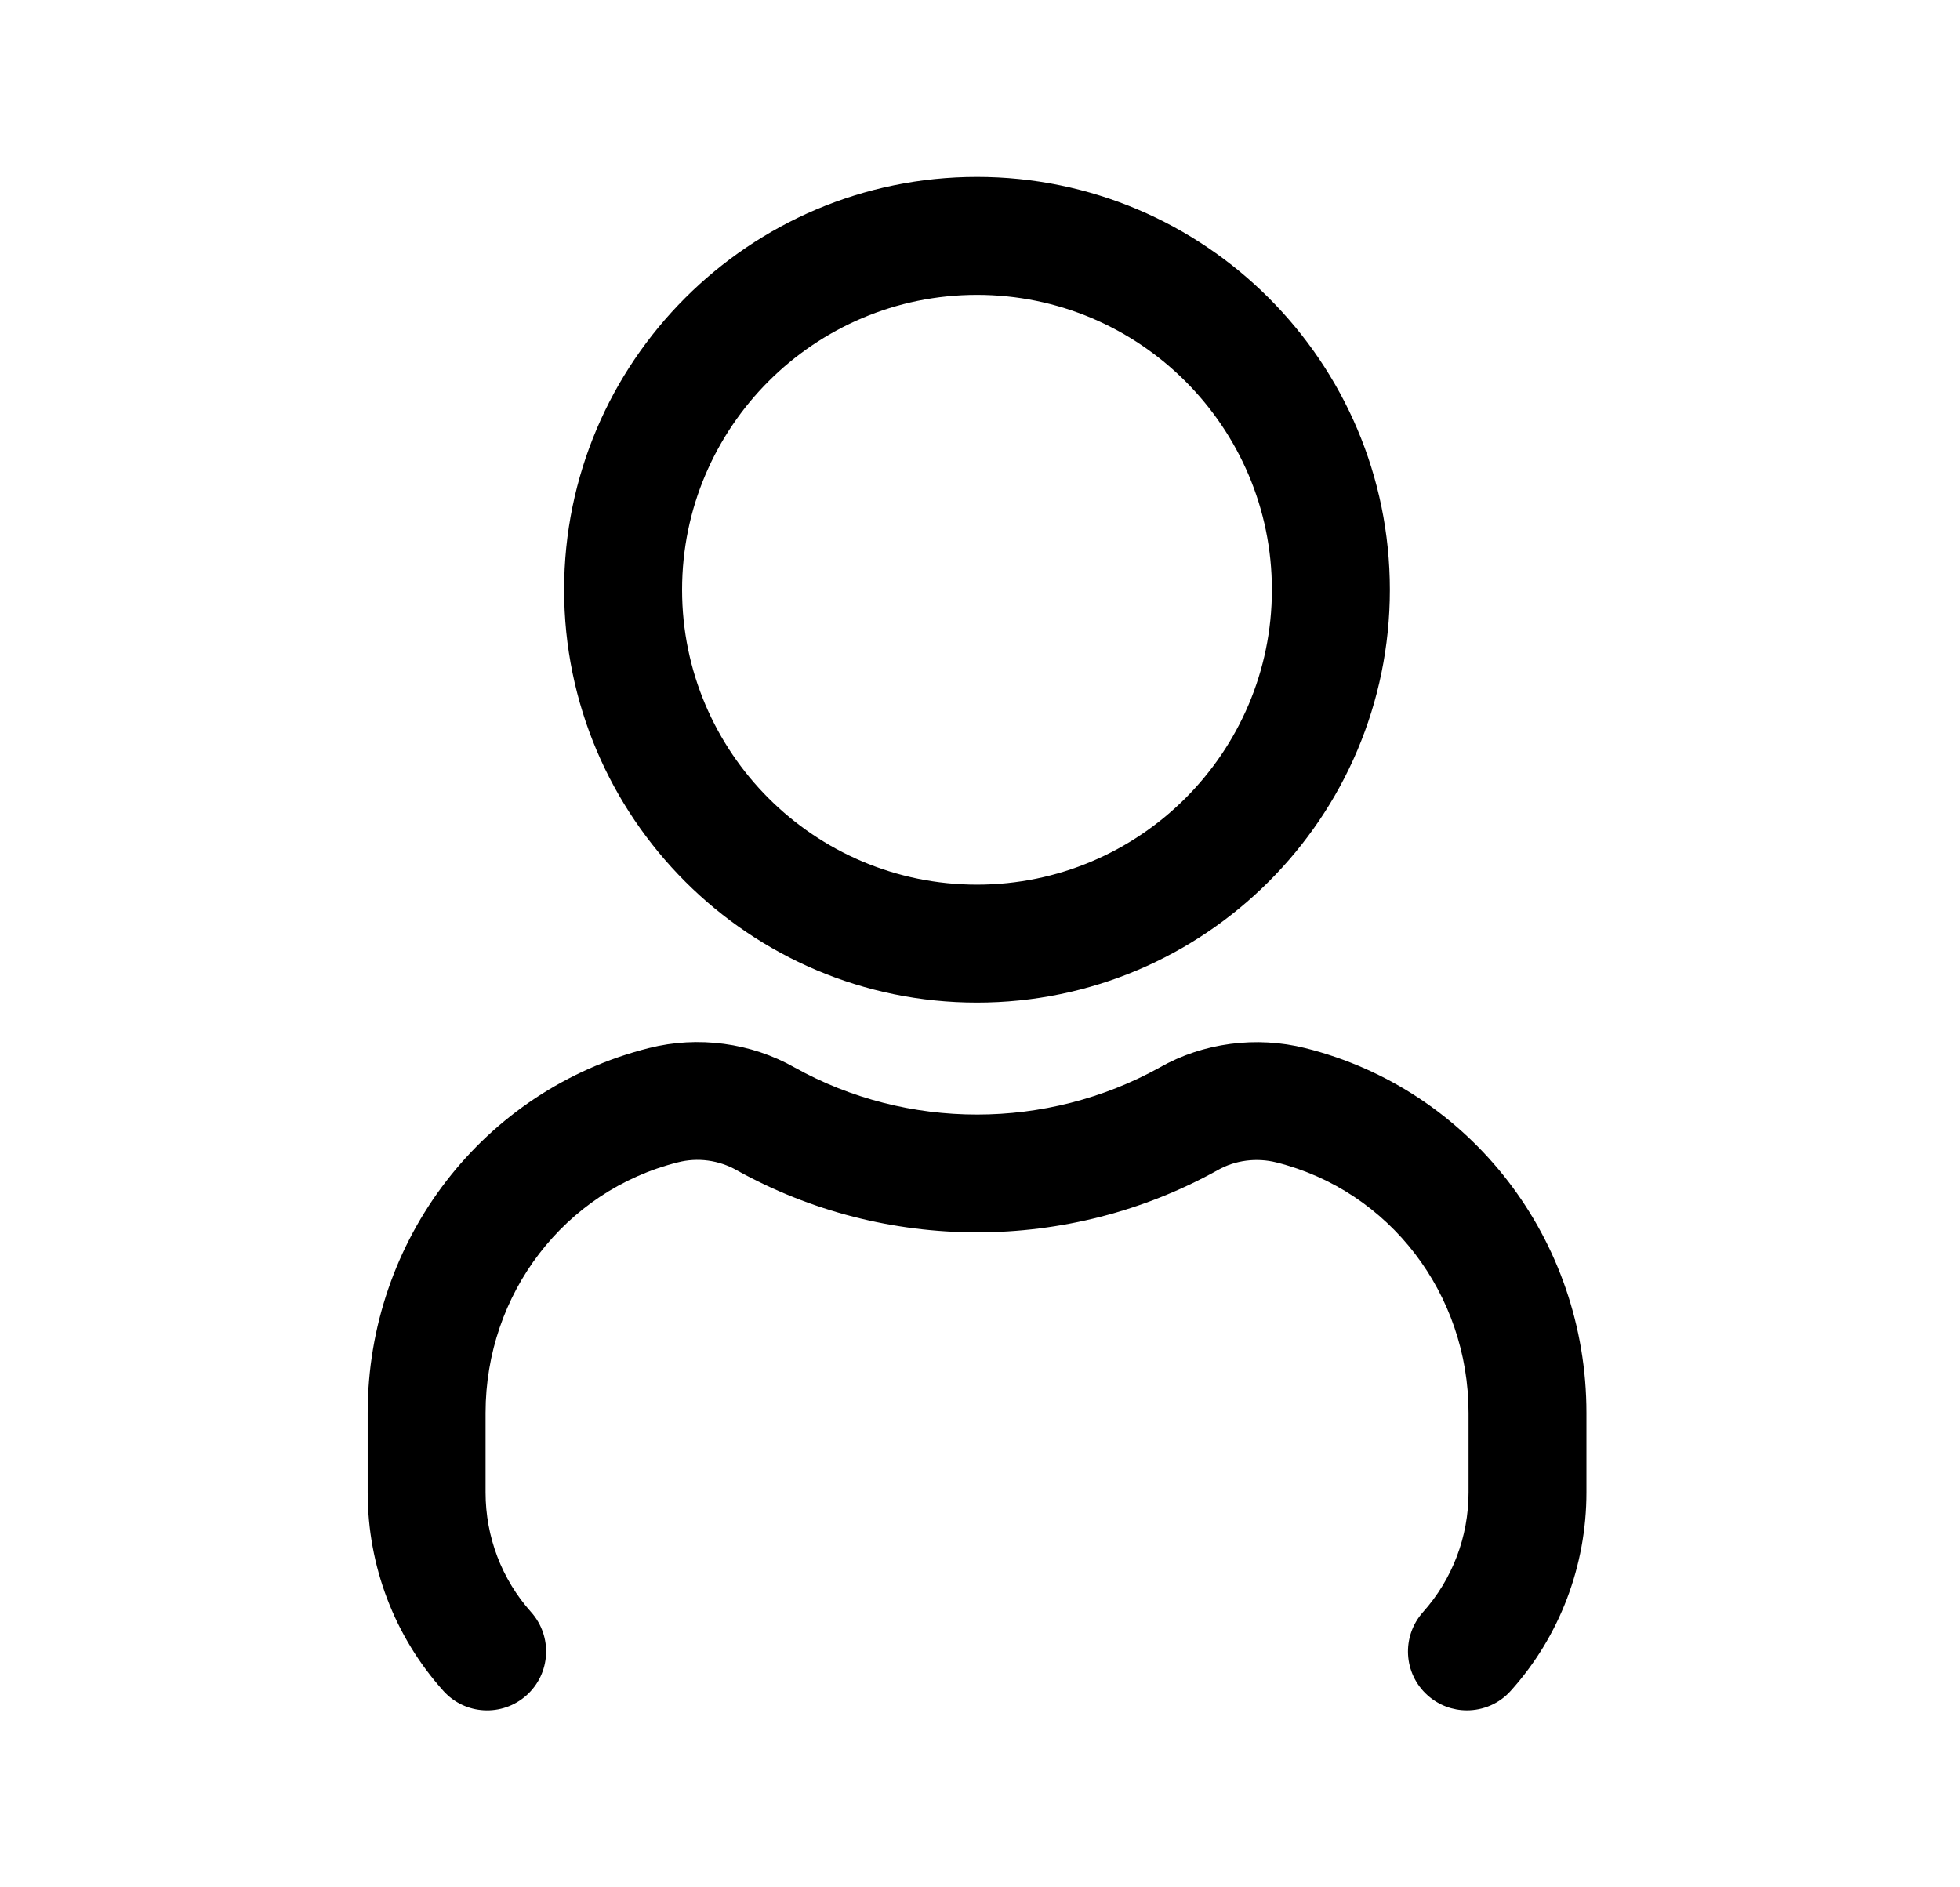 <svg width="27" height="26" viewBox="0 0 27 26" fill="none" xmlns="http://www.w3.org/2000/svg">
<path d="M13.458 13.812C16.595 13.812 19.146 11.261 19.146 8.125C19.146 4.988 16.595 2.437 13.458 2.437C10.322 2.437 7.771 4.988 7.771 8.125C7.771 11.261 10.322 13.812 13.458 13.812ZM13.458 4.062C15.699 4.062 17.521 5.884 17.521 8.125C17.521 10.365 15.699 12.187 13.458 12.187C11.218 12.187 9.396 10.365 9.396 8.125C9.396 5.884 11.218 4.062 13.458 4.062ZM21.854 19.464V20.559C21.854 21.572 21.485 22.543 20.813 23.291C20.653 23.471 20.431 23.562 20.207 23.562C20.015 23.562 19.821 23.494 19.666 23.355C19.331 23.056 19.304 22.543 19.603 22.208C20.007 21.756 20.23 21.171 20.23 20.56V19.465C20.23 17.825 19.143 16.405 17.584 16.014C17.31 15.945 17.015 15.983 16.776 16.119C14.716 17.265 12.196 17.26 10.15 16.122C9.905 15.982 9.61 15.942 9.336 16.013C7.777 16.405 6.689 17.825 6.689 19.465V20.56C6.689 21.172 6.912 21.757 7.316 22.208C7.615 22.543 7.587 23.056 7.253 23.355C6.917 23.655 6.404 23.626 6.106 23.292C5.434 22.543 5.065 21.572 5.065 20.56V19.465C5.065 17.079 6.658 15.012 8.94 14.438C9.615 14.267 10.348 14.365 10.948 14.707C12.497 15.569 14.417 15.572 15.979 14.704C16.572 14.366 17.305 14.269 17.982 14.439C20.261 15.01 21.854 17.077 21.854 19.464Z" fill="black"/>
</svg>
